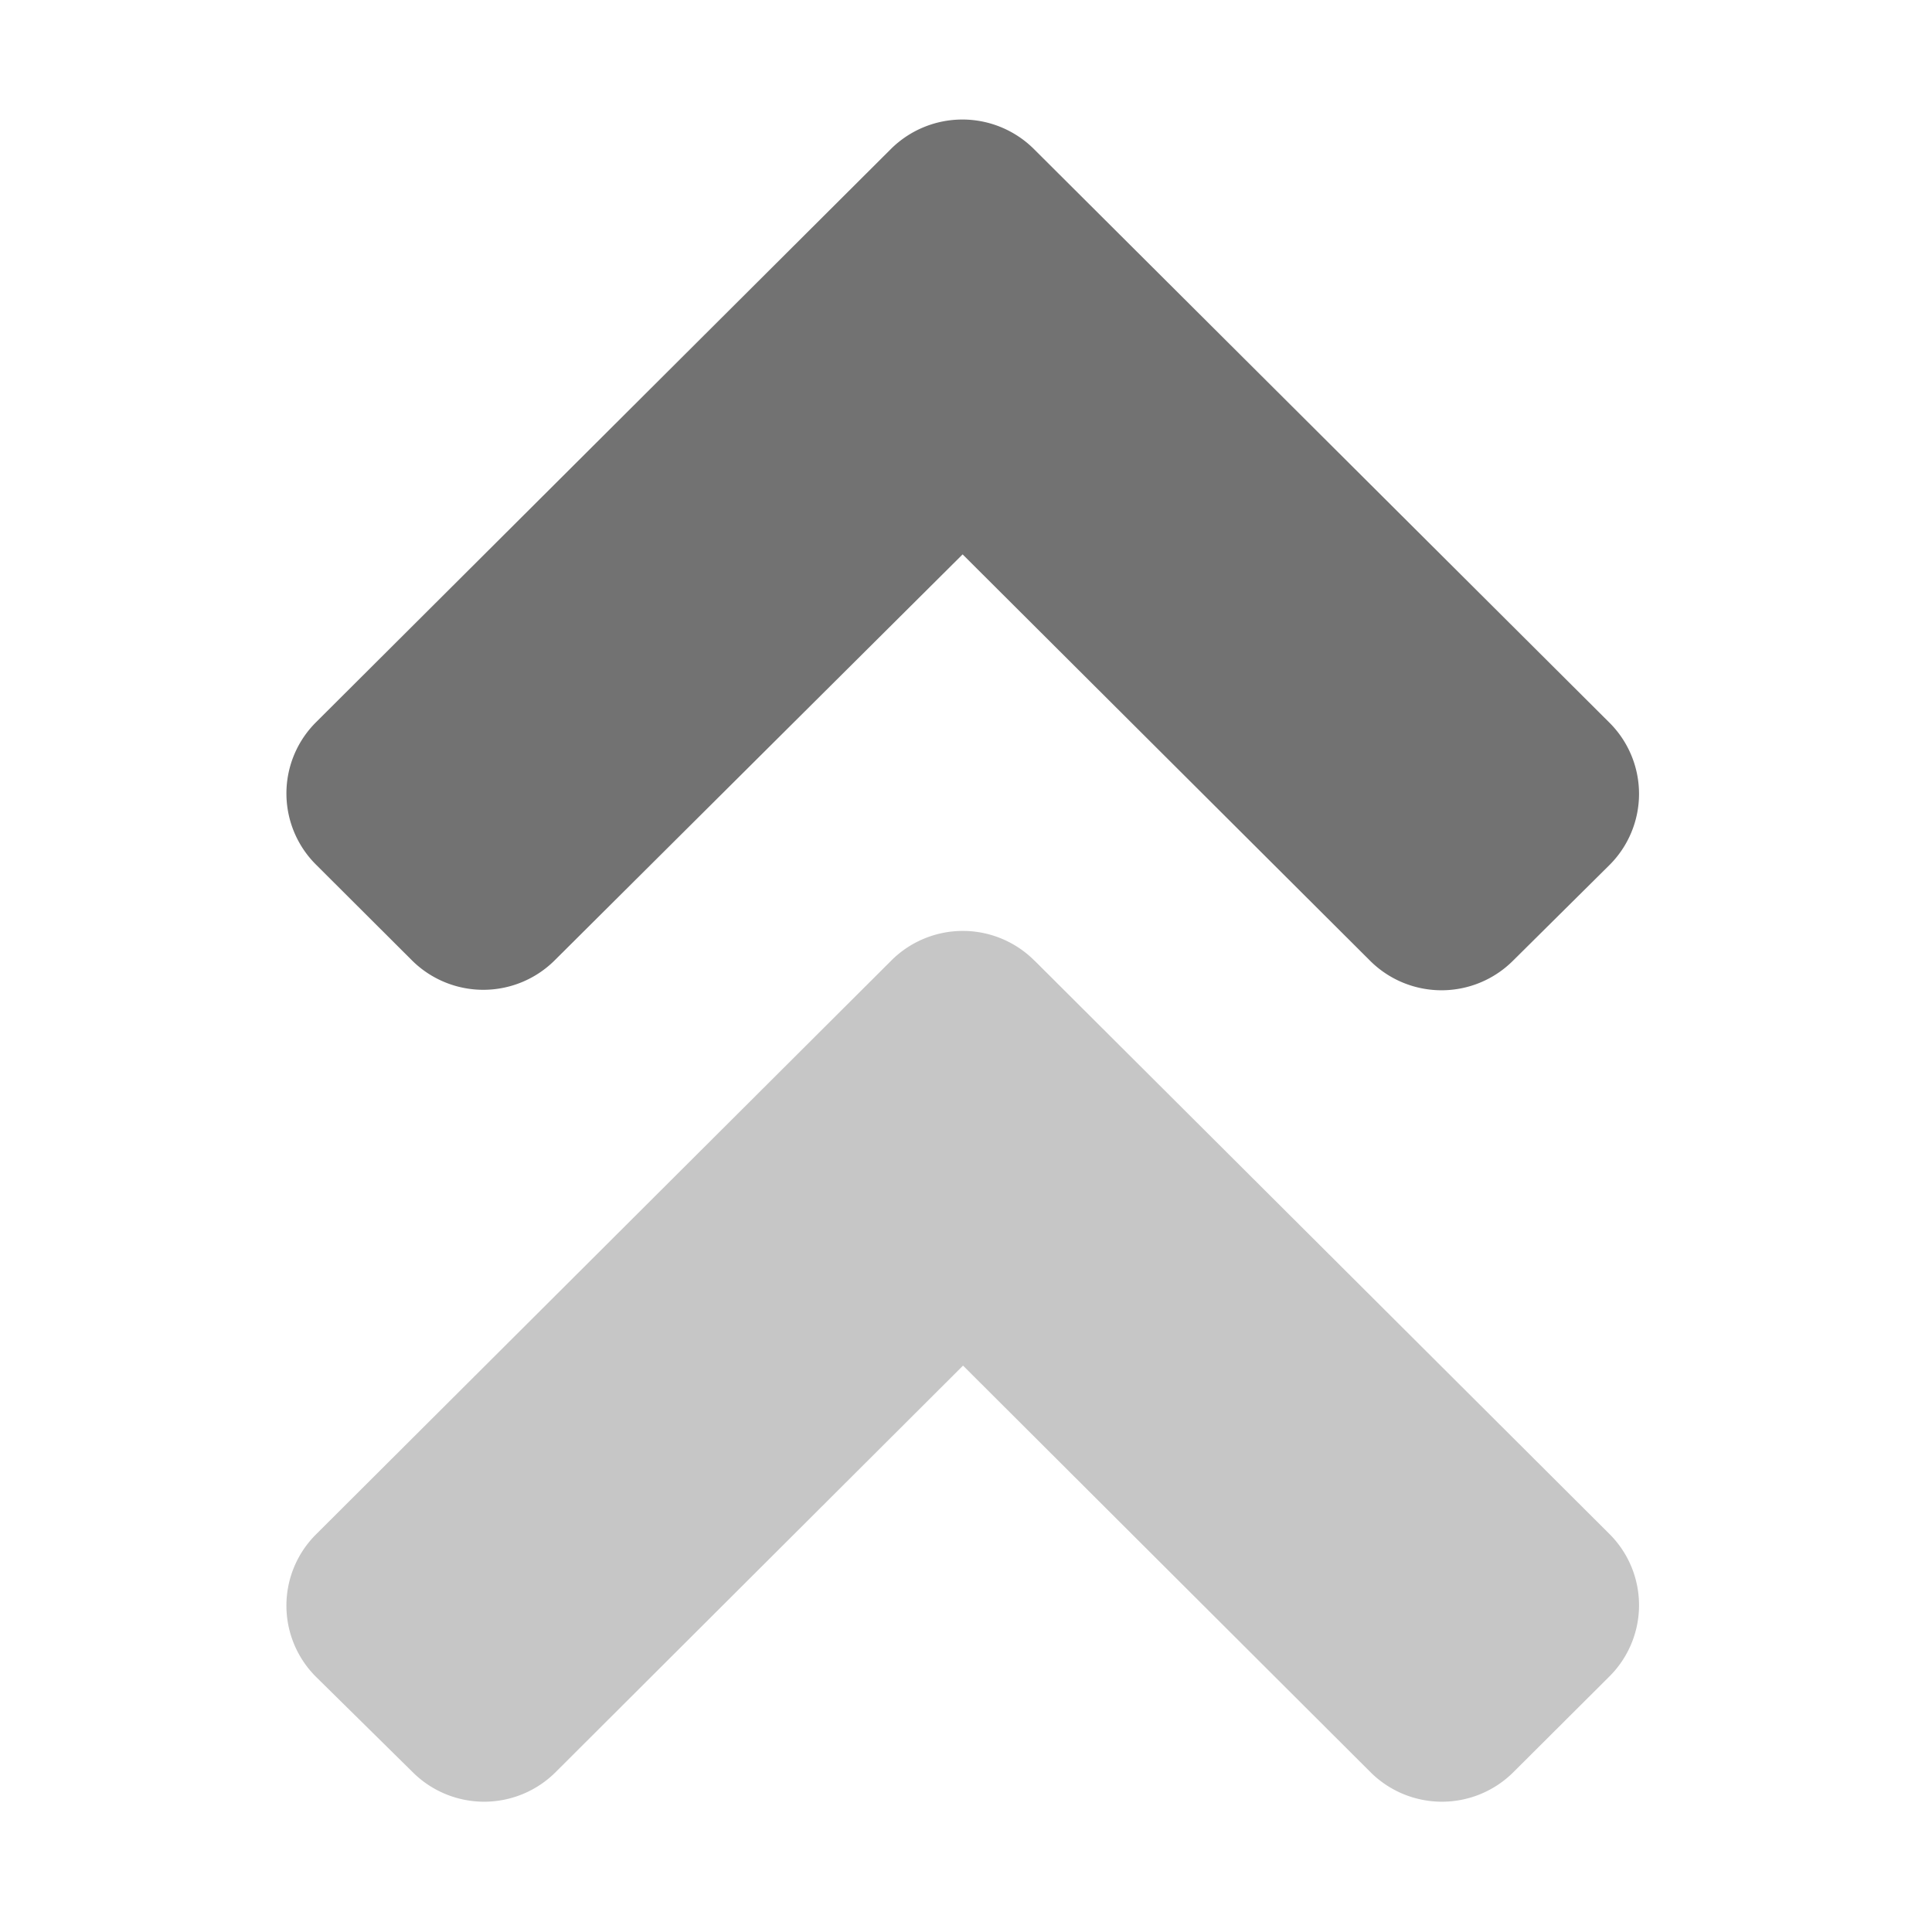﻿<?xml version='1.0' encoding='UTF-8'?>
<svg viewBox="-4.744 2.01 32 31.997" xmlns="http://www.w3.org/2000/svg">
  <g transform="matrix(0.07, 0, 0, 0.07, 0, 0)">
    <defs>
      <style>.fa-secondary{opacity:.4}</style>
    </defs>
    <path d="M177, 256L313, 391.63A23.78 23.78 0 0 1 313, 425.43L290.36, 448A23.94 23.94 0 0 1 256.47, 448L160.1, 351.84L63.73, 448A23.94 23.94 0 0 1 29.84, 448L7.05, 425.53A23.78 23.78 0 0 1 7.05, 391.73L143, 256.12A23.94 23.94 0 0 1 177, 256.02z" fill="#727272" opacity="0.4" fill-opacity="1" class="Black" />
    <path d="M177, 64.11L313, 199.66A23.77 23.77 0 0 1 313, 233.45L290.26, 256A23.94 23.94 0 0 1 256.37, 256L160, 159.89L63.53, 255.89A23.94 23.94 0 0 1 29.64, 255.89L7.05, 233.35A23.77 23.77 0 0 1 7.05, 199.56L143, 64A24 24 0 0 1 177, 64.11z" fill="#727272" fill-opacity="1" class="Black" />
  </g>
</svg>